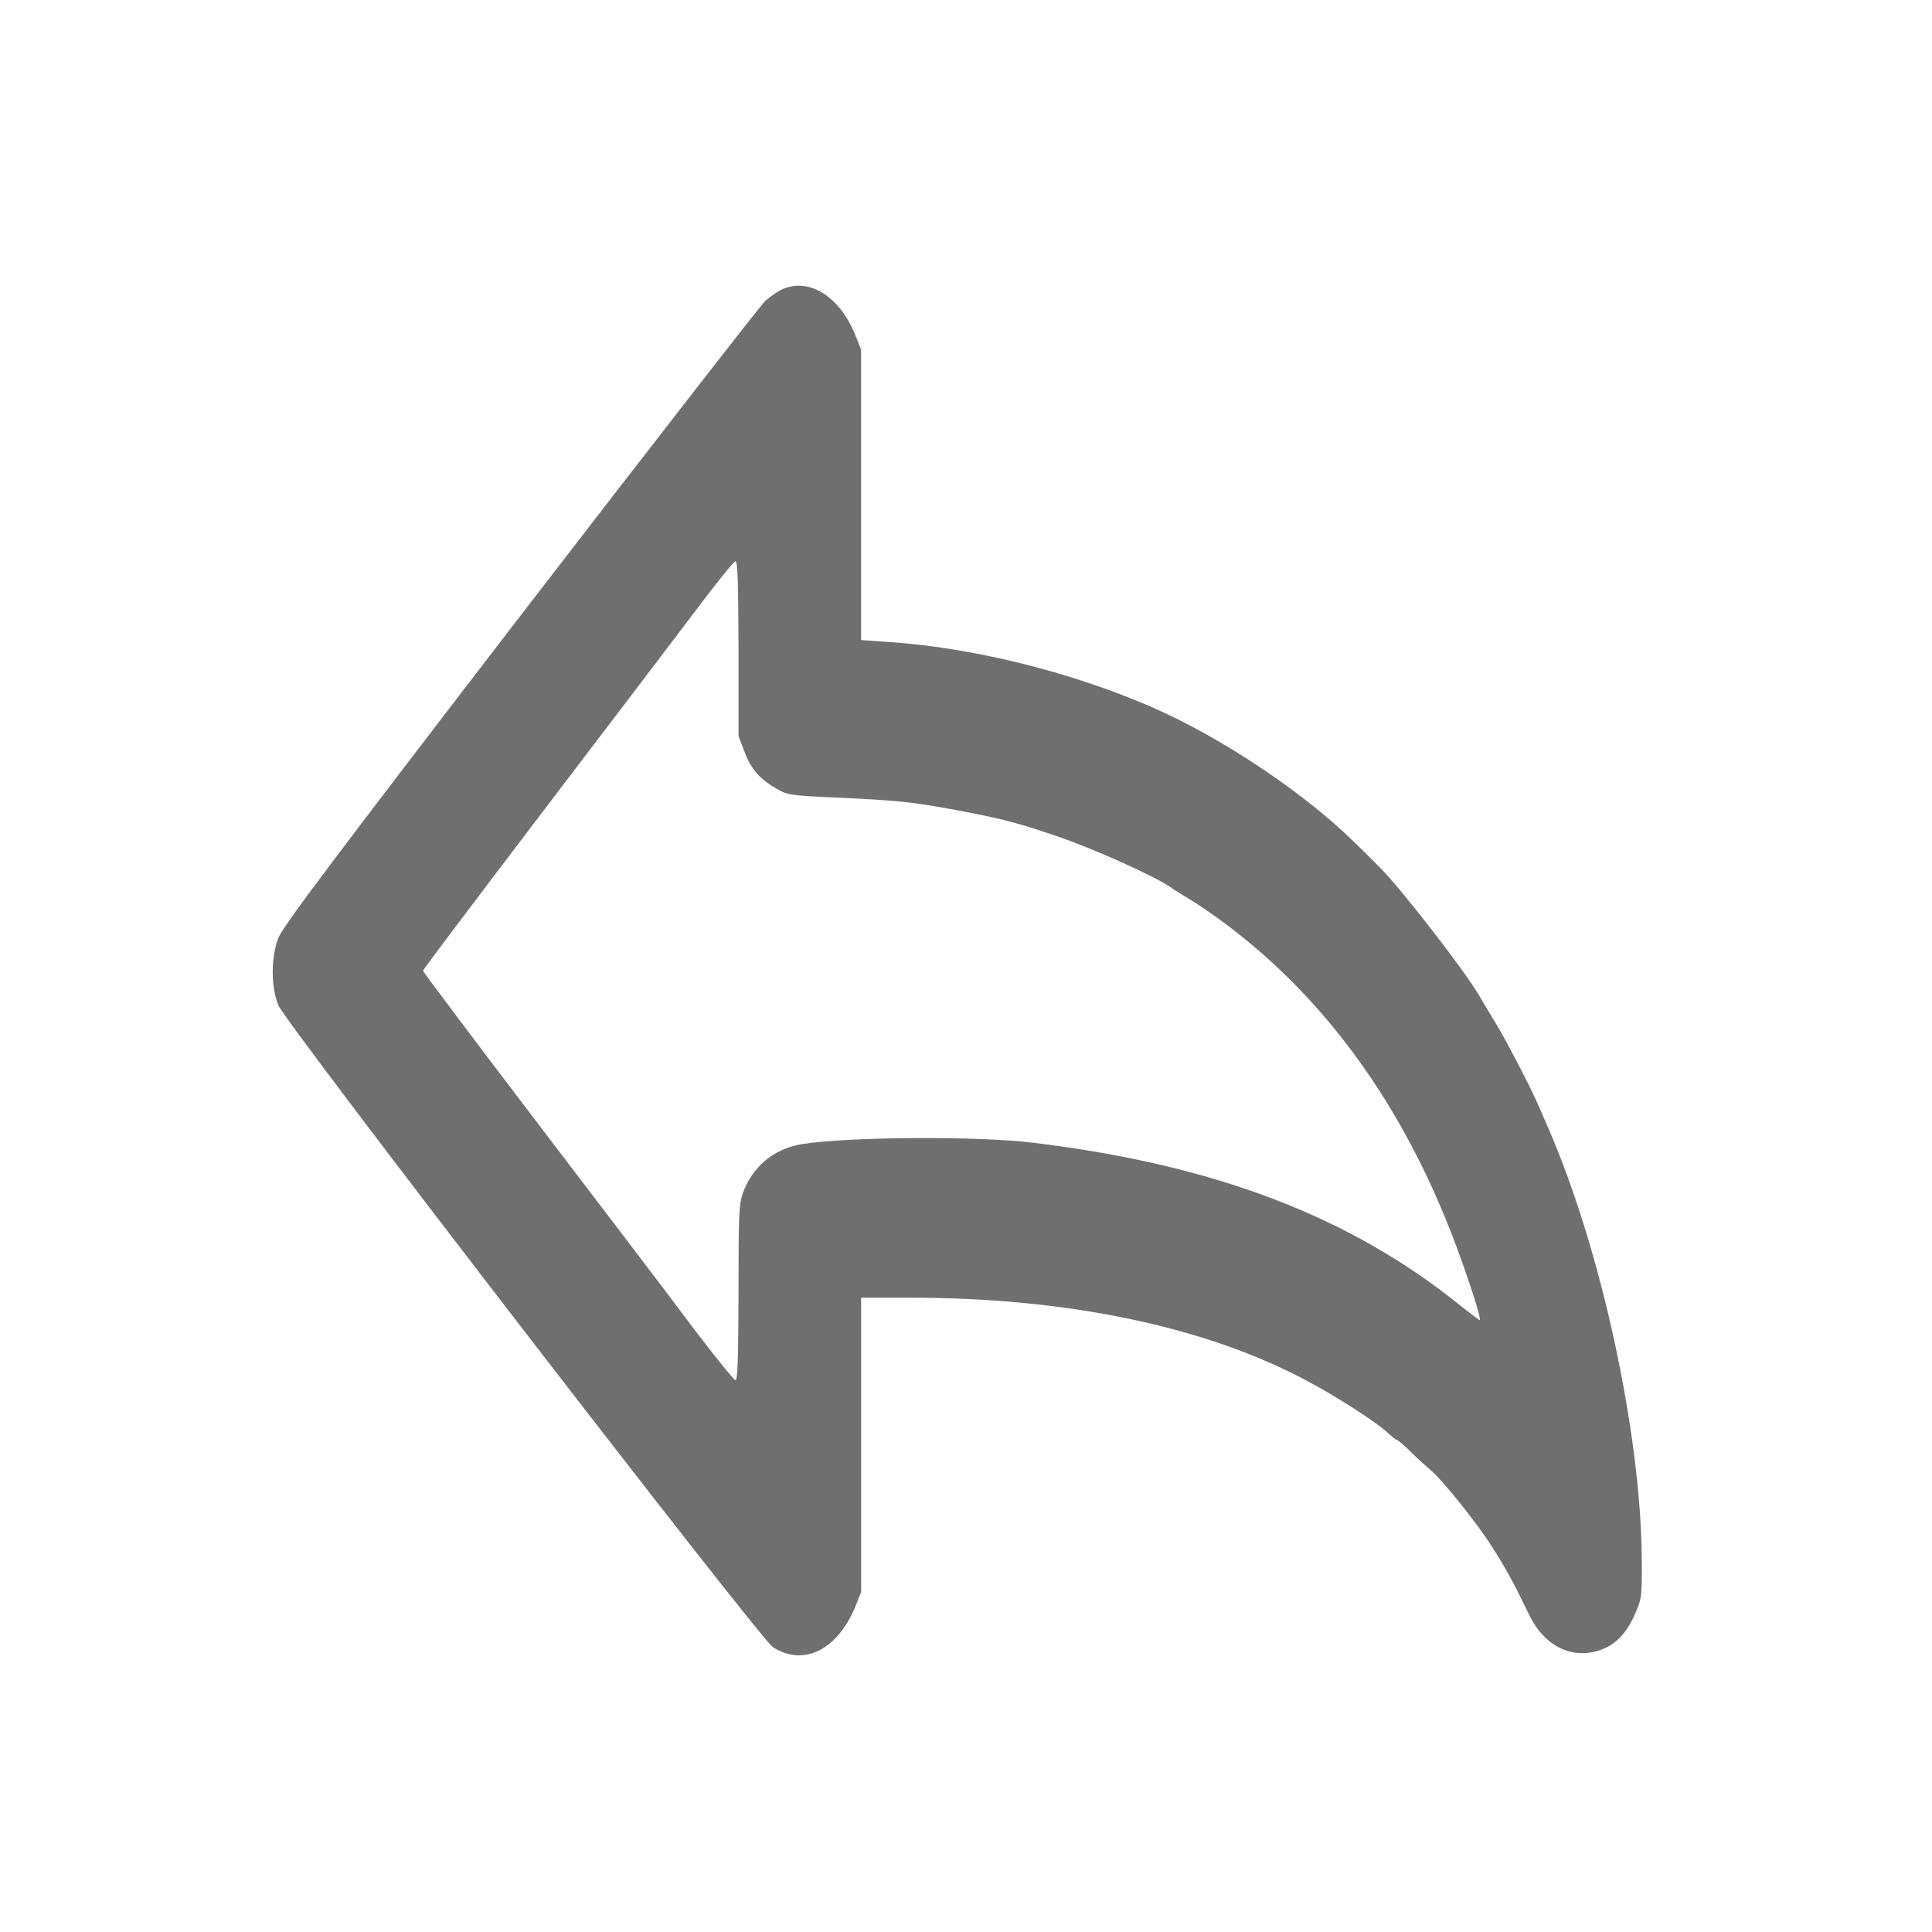 <?xml version="1.0" encoding="utf-8"?>
<!-- Generator: Adobe Illustrator 16.0.0, SVG Export Plug-In . SVG Version: 6.00 Build 0)  -->
<!DOCTYPE svg PUBLIC "-//W3C//DTD SVG 1.1//EN" "http://www.w3.org/Graphics/SVG/1.1/DTD/svg11.dtd">
<svg version="1.1" id="Ebene_1" xmlns="http://www.w3.org/2000/svg" xmlns:xlink="http://www.w3.org/1999/xlink" x="0px" y="0px"
	 width="16px" height="16px" viewBox="0 0 16 16" enable-background="new 0 0 16 16" xml:space="preserve">
<g transform="translate(0,626) scale(0.1,-0.1)">
	<path fill="#6F6F6E" d="M64.731,6236.02c-0.381-0.186-0.996-0.615-1.357-0.942s-9.492-12.075-20.283-26.084
		c-15.508-20.181-19.678-25.732-20.044-26.675c-0.615-1.626-0.615-4.023,0-5.557c0.581-1.509,39.849-52.437,40.957-53.169
		c2.544-1.641,5.371-0.225,6.841,3.389l0.469,1.172v12.188v12.188H75.4c13.018,0,24.434-2.393,32.803-6.865
		c2.568-1.367,5.518-3.281,6.602-4.209c0.41-0.391,0.791-0.693,0.859-0.693c0.078,0,0.664-0.479,1.279-1.113
		c0.664-0.635,1.396-1.289,1.65-1.504c0.879-0.742,3.789-4.365,4.941-6.201c1.152-1.807,1.748-2.871,3.105-5.674
		c1.348-2.813,3.936-3.896,6.426-2.695c1.064,0.547,1.836,1.484,2.5,3.145c0.381,0.889,0.42,1.289,0.4,4.16
		c-0.078,10.547-3.408,25.82-7.813,35.859c-0.342,0.791-0.791,1.826-1.006,2.285c-0.615,1.357-2.51,4.99-3.203,6.118
		c-0.371,0.586-1.016,1.689-1.484,2.466c-1.172,2.026-6.543,8.945-8.232,10.596c-0.771,0.786-1.787,1.792-2.266,2.236
		c-3.701,3.604-9.57,7.632-14.795,10.176c-6.807,3.296-15.869,5.693-23.438,6.206l-2.417,0.171v12.026v12.031l-0.469,1.177
		C69.541,6235.478,66.982,6237.06,64.731,6236.02z M61.162,6206.284v-7.246l0.469-1.23c0.527-1.436,1.23-2.28,2.607-3.081
		c0.928-0.571,1.274-0.615,4.907-0.771c5.107-0.239,6.382-0.356,10.151-1.064c3.755-0.708,4.917-1.016,8.164-2.119
		c3.145-1.06,8.242-3.369,9.58-4.312c0.156-0.137,0.84-0.537,1.484-0.938c0.645-0.381,1.982-1.299,2.959-2.026
		c8.34-6.24,14.766-15.137,18.994-26.367c1.191-3.145,2.246-6.465,2.07-6.465c-0.039,0-0.713,0.508-1.494,1.123
		c-9.16,7.432-20.391,11.738-35.4,13.564c-4.58,0.586-15.537,0.508-19.253-0.107c-2.319-0.371-4.131-1.895-4.897-4.111
		c-0.308-0.898-0.342-1.719-0.342-8.193c-0.02-5.762-0.078-7.236-0.254-7.236c-0.127,0-1.689,1.934-3.467,4.277
		c-1.777,2.383-7.549,9.971-12.827,16.885c-5.264,6.904-9.58,12.651-9.58,12.744s4.355,5.859,9.658,12.832
		c5.308,6.968,11.079,14.556,12.817,16.855c1.748,2.334,3.271,4.219,3.398,4.219C61.084,6213.515,61.143,6212.075,61.162,6206.284z"
		/>
</g>
</svg>
